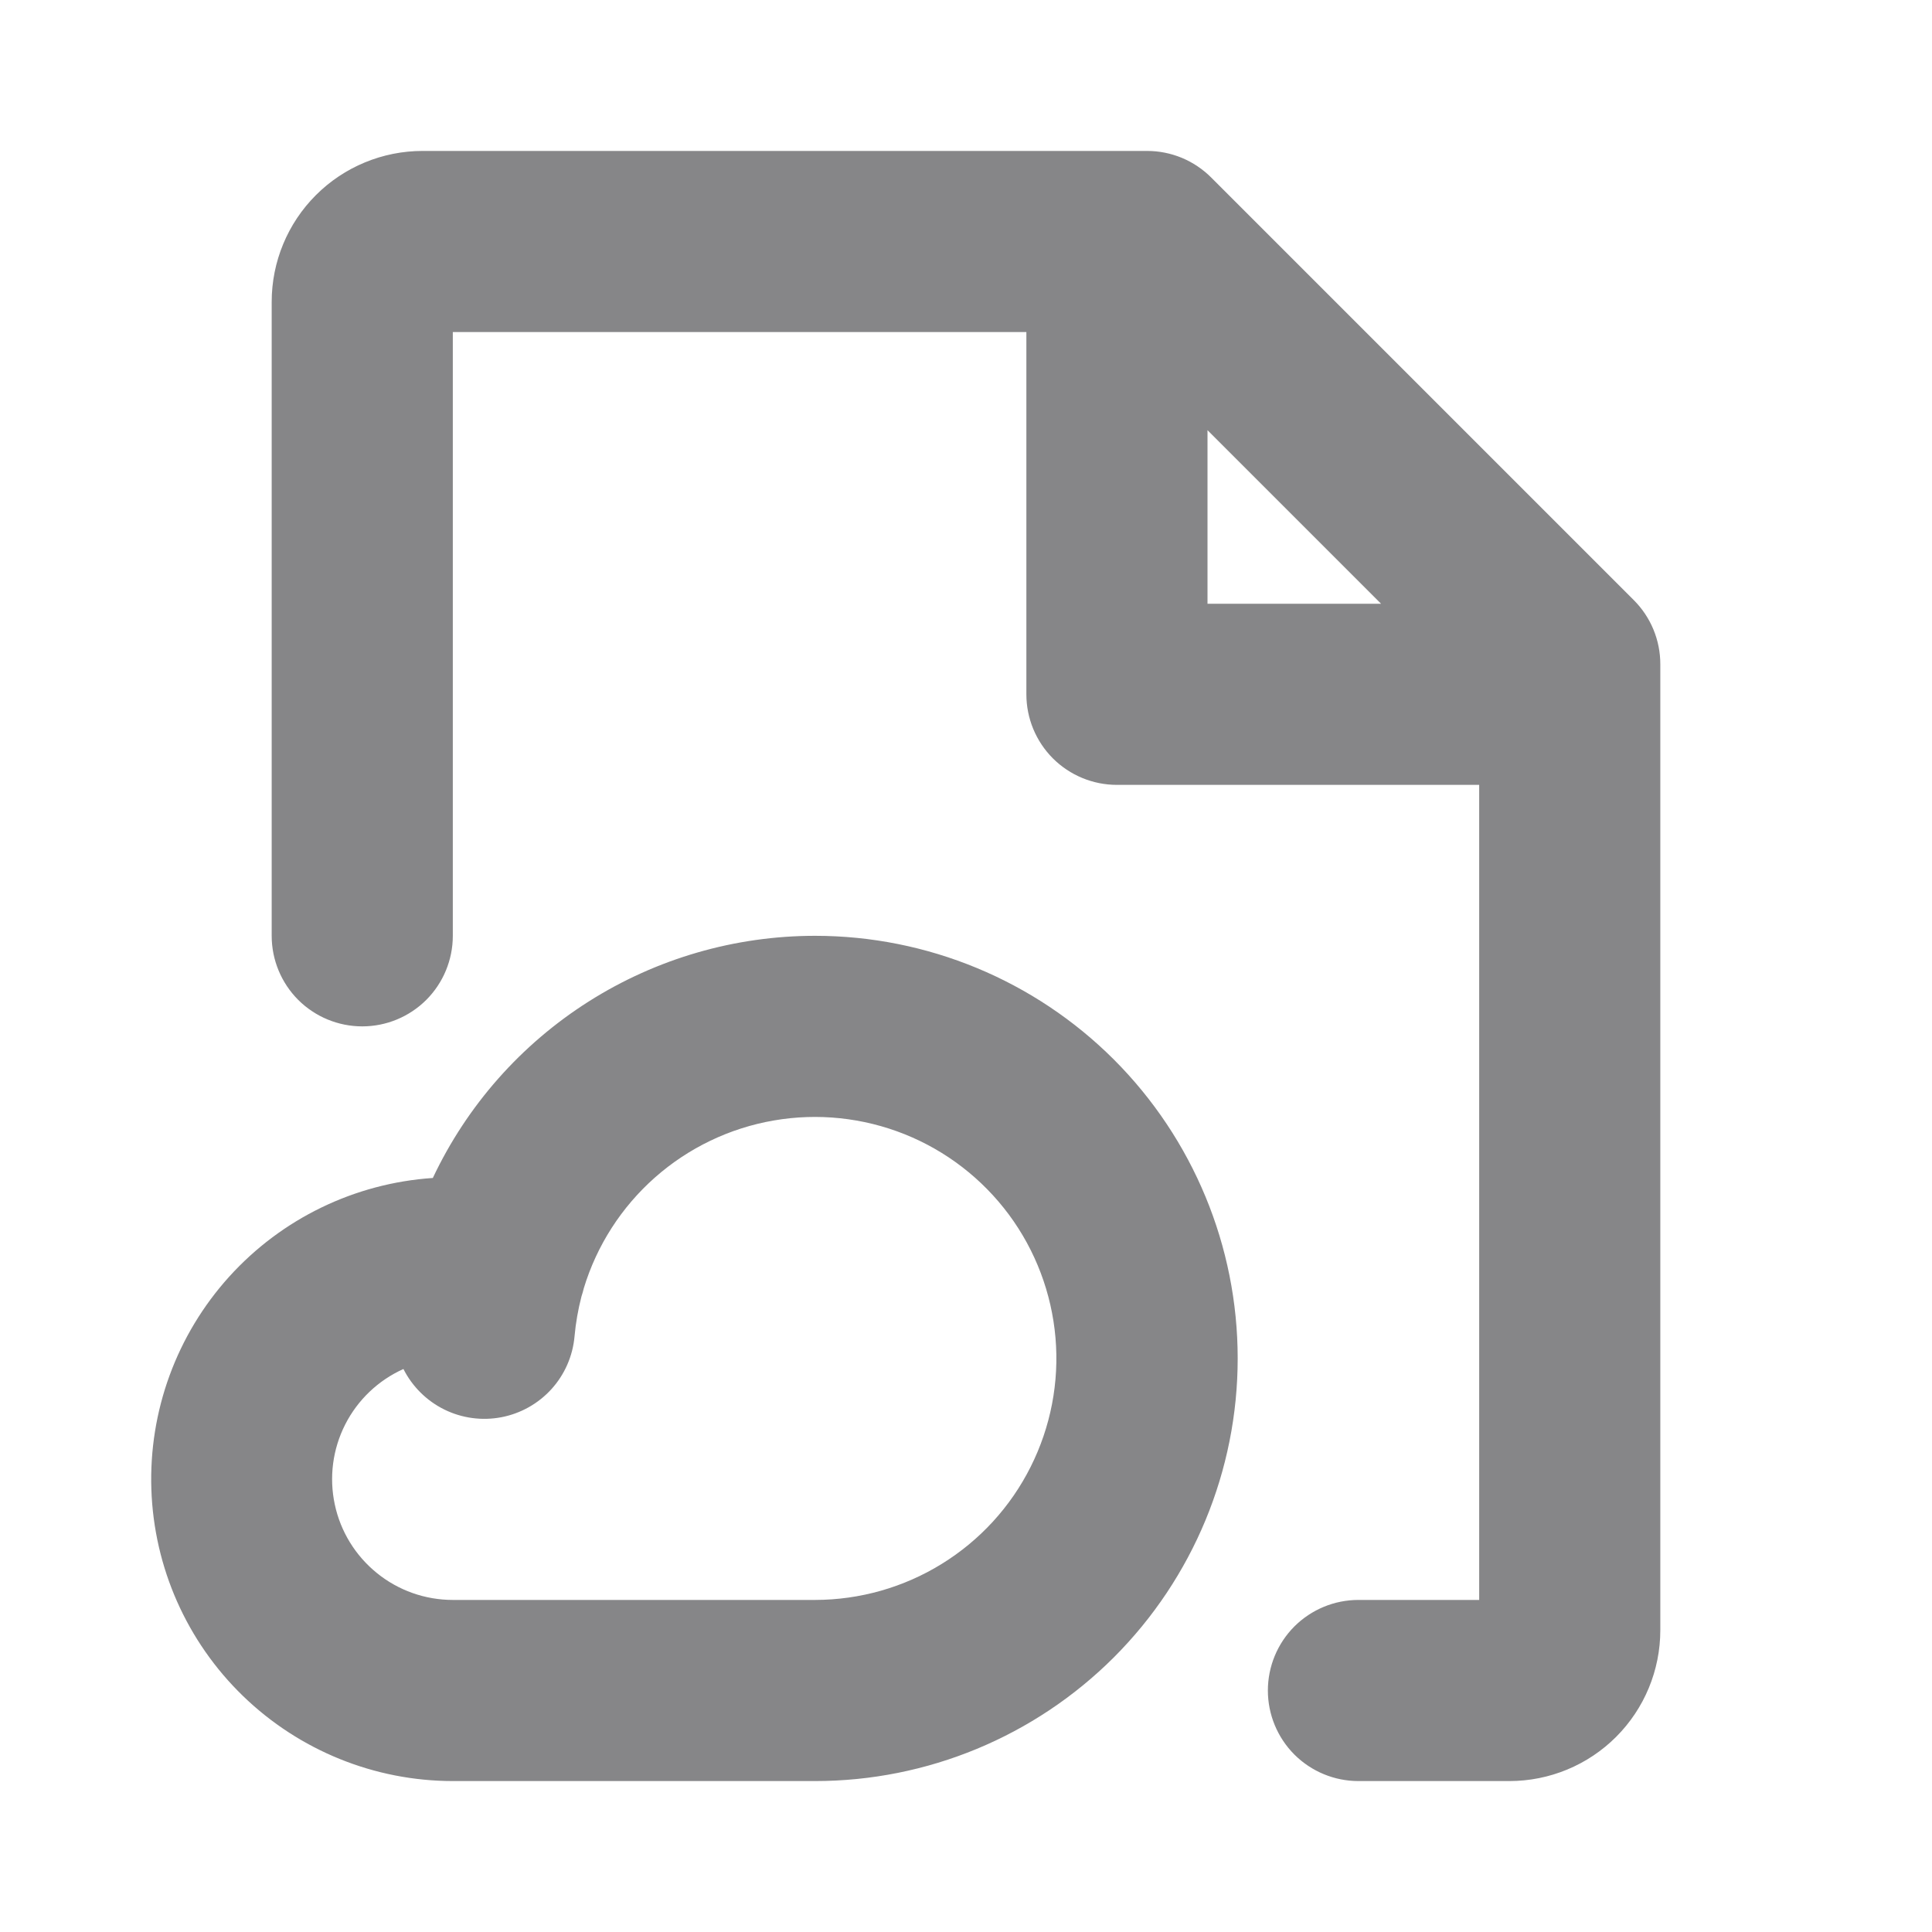 <svg width="32" height="32" viewBox="0 0 32 32" fill="none" xmlns="http://www.w3.org/2000/svg">
<g id="Frame">
<path id="Vector" d="M27.061 9.94L20.061 2.94C19.922 2.801 19.756 2.69 19.574 2.614C19.392 2.539 19.197 2.5 19 2.5H7C6.337 2.5 5.701 2.763 5.232 3.232C4.763 3.701 4.5 4.337 4.5 5V15.5C4.5 15.898 4.658 16.279 4.939 16.561C5.221 16.842 5.602 17 6 17C6.398 17 6.779 16.842 7.061 16.561C7.342 16.279 7.5 15.898 7.5 15.5V5.5H17V11.5C17 11.898 17.158 12.279 17.439 12.561C17.721 12.842 18.102 13 18.5 13H24.5V26.5H22.5C22.102 26.5 21.721 26.658 21.439 26.939C21.158 27.221 21 27.602 21 28C21 28.398 21.158 28.779 21.439 29.061C21.721 29.342 22.102 29.5 22.5 29.5H25C25.663 29.5 26.299 29.237 26.768 28.768C27.237 28.299 27.5 27.663 27.5 27V11C27.5 10.602 27.342 10.221 27.061 9.94ZM20 7.125L22.875 10H20V7.125ZM13.5 15.5C12.173 15.5 10.873 15.877 9.752 16.587C8.631 17.297 7.735 18.311 7.169 19.511C5.875 19.598 4.666 20.184 3.796 21.146C2.926 22.108 2.464 23.37 2.507 24.666C2.55 25.962 3.094 27.19 4.026 28.092C4.958 28.994 6.203 29.499 7.5 29.5H13.5C15.357 29.5 17.137 28.762 18.45 27.45C19.762 26.137 20.5 24.357 20.5 22.5C20.5 20.643 19.762 18.863 18.45 17.55C17.137 16.238 15.357 15.5 13.5 15.5ZM13.5 26.5H7.5C7.042 26.5 6.598 26.343 6.243 26.055C5.887 25.767 5.64 25.366 5.545 24.918C5.449 24.47 5.51 24.003 5.717 23.595C5.924 23.187 6.265 22.862 6.682 22.675C6.829 22.966 7.067 23.202 7.359 23.346C7.651 23.49 7.983 23.535 8.303 23.474C8.623 23.413 8.915 23.249 9.134 23.008C9.353 22.766 9.487 22.46 9.516 22.135C9.536 21.911 9.575 21.69 9.631 21.473C9.646 21.427 9.659 21.383 9.67 21.336C9.885 20.628 10.294 19.992 10.849 19.502C11.404 19.012 12.084 18.685 12.814 18.559C13.544 18.432 14.295 18.511 14.983 18.786C15.671 19.061 16.268 19.522 16.71 20.117C17.151 20.712 17.418 21.418 17.482 22.156C17.546 22.894 17.403 23.635 17.07 24.297C16.738 24.959 16.228 25.515 15.597 25.904C14.967 26.293 14.241 26.499 13.5 26.5Z" fill="#868688"/>
</g>
</svg>

